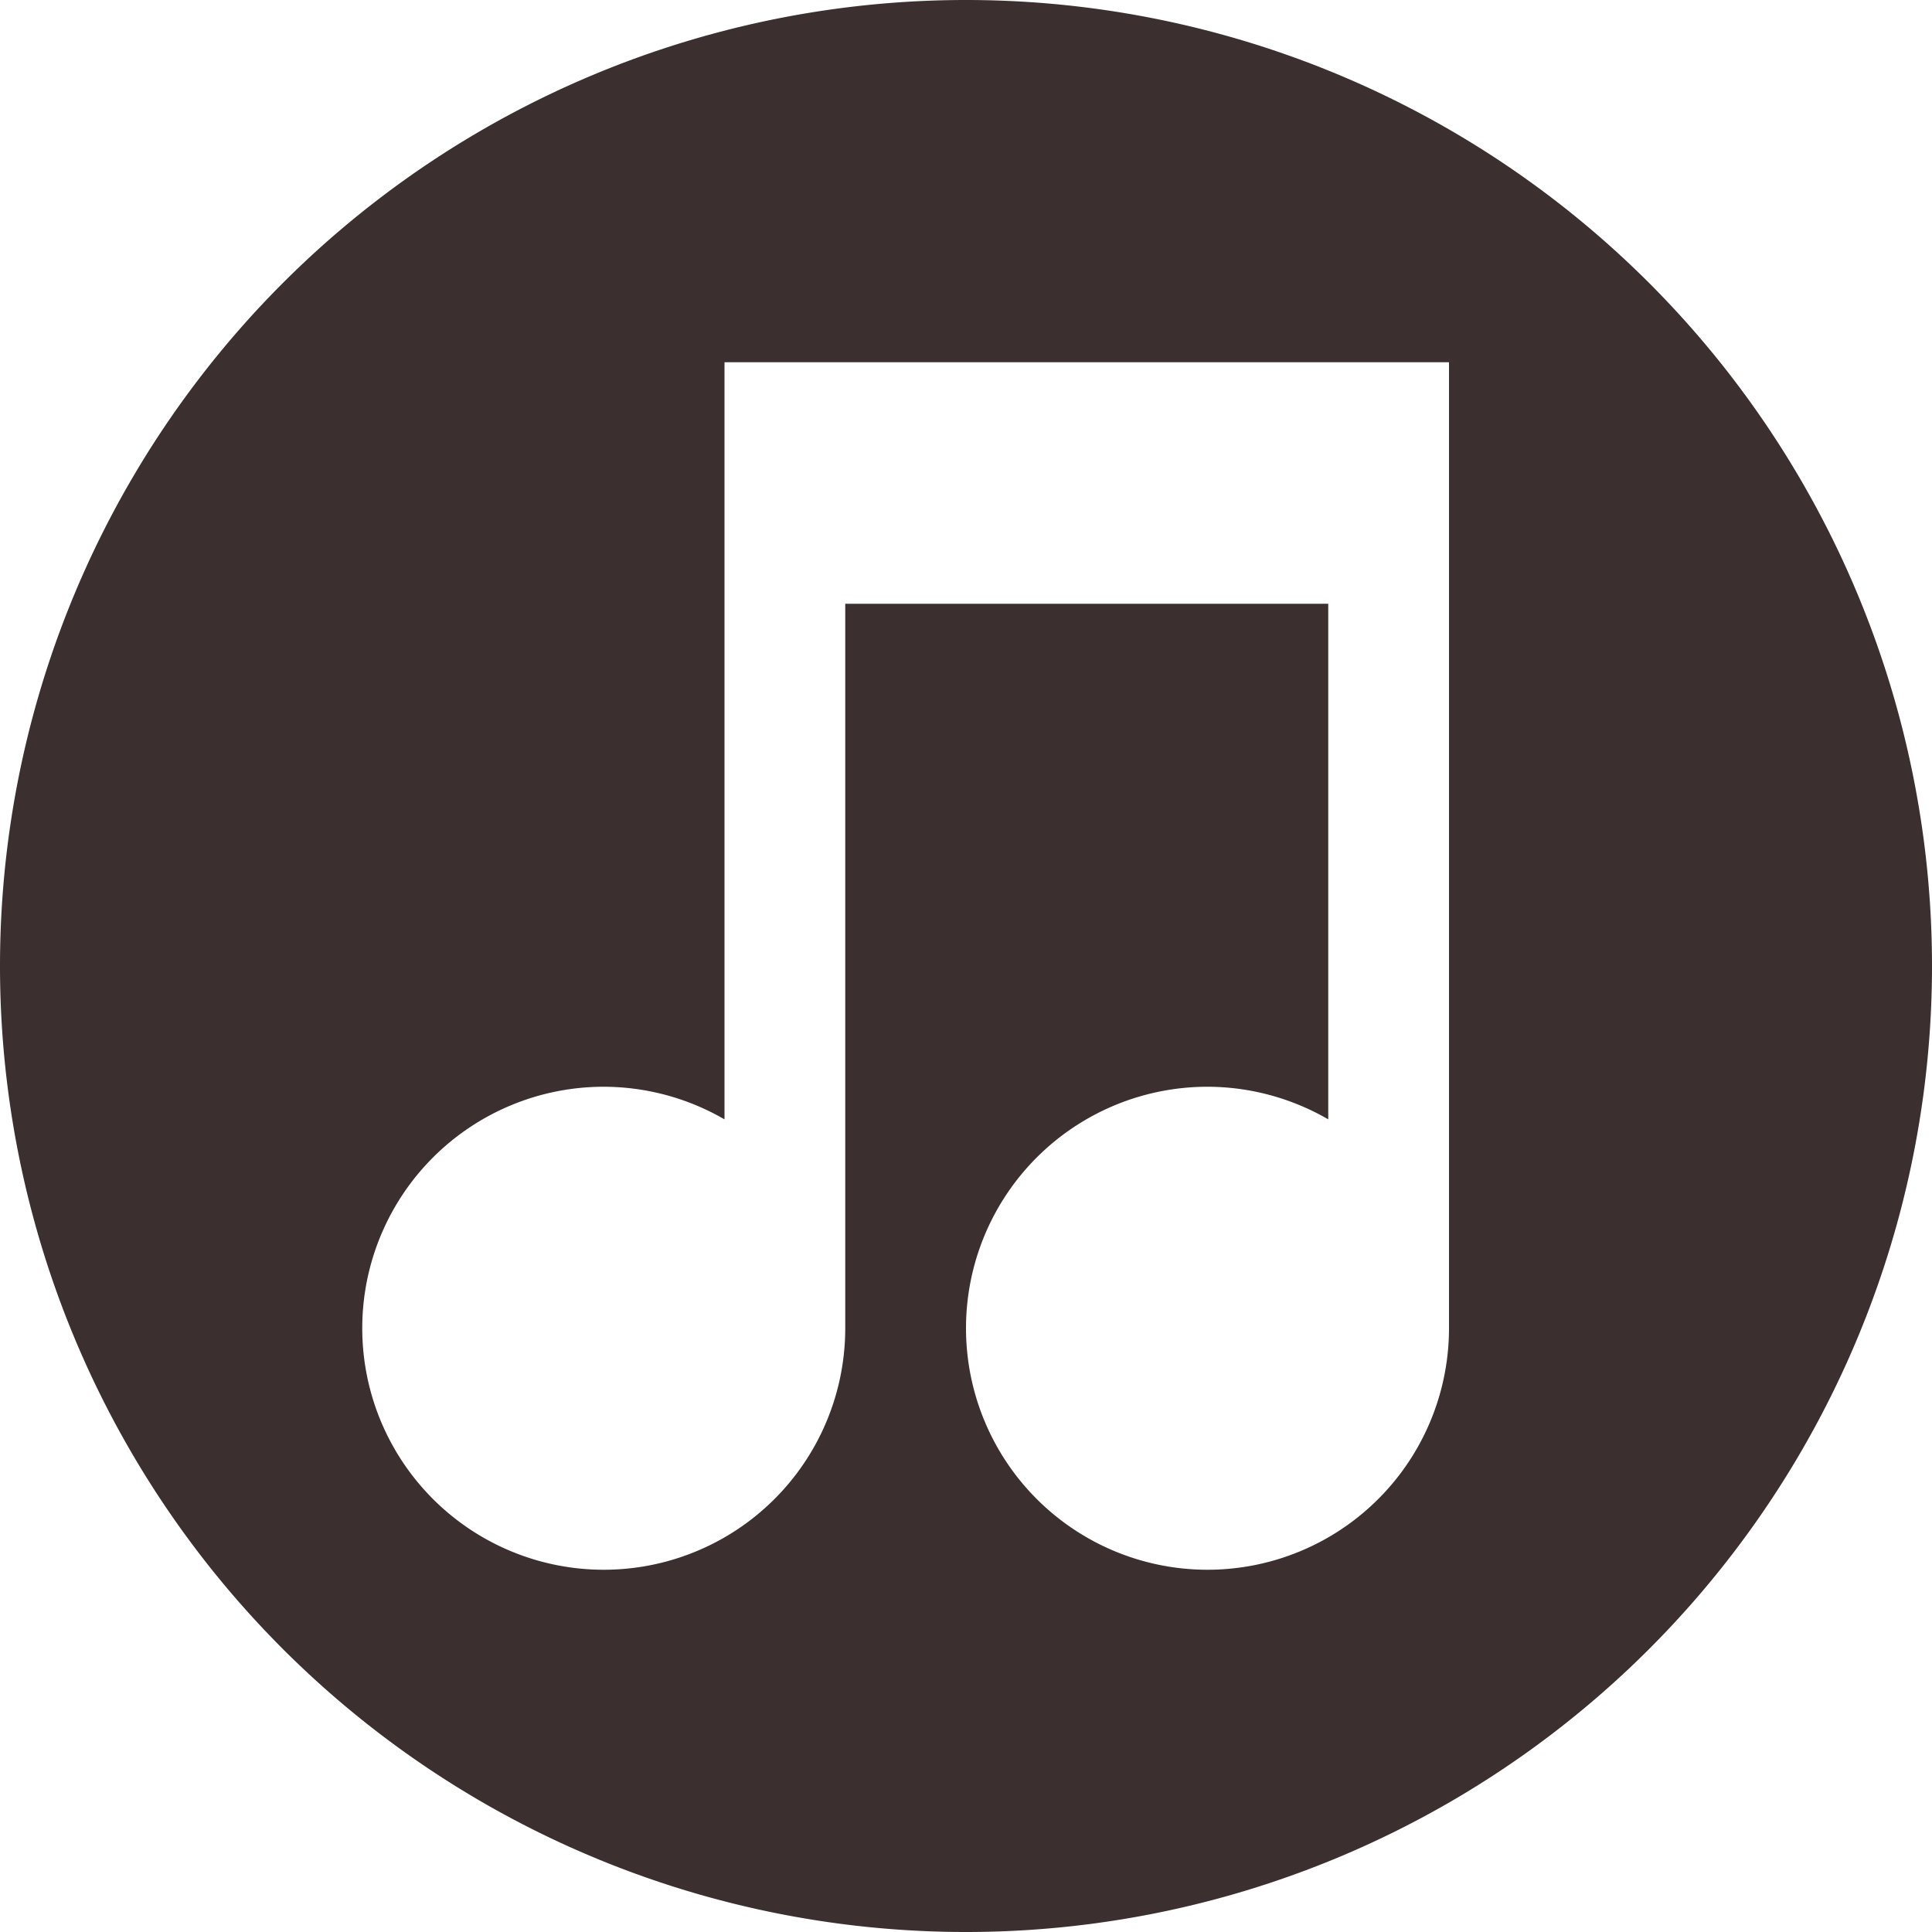 <svg xmlns="http://www.w3.org/2000/svg" width="16" height="16" version="1.1">
 <defs>
  <style id="current-color-scheme" type="text/css">
   .ColorScheme-Text { color:#3b2f2f; } .ColorScheme-Highlight { color:#4285f4; }
  </style>
 </defs>
 <path style="fill:currentColor" class="ColorScheme-Text" d="M 6,3 V 9.27 A 2,2 0 0 0 5,9 2,2 0 0 0 3,11 2,2 0 0 0 5,13 2,2 0 0 0 7,11 V 5 H 11 V 9.27 A 2,2 0 0 0 10,9 2,2 0 0 0 8,11 2,2 0 0 0 10,13 2,2 0 0 0 12,11 V 3 Z M 16,8 A 8,8 0 0 1 8,16 8,8 0 0 1 0,8 8,8 0 0 1 8,0 8,8 0 0 1 16,8 Z"/>
</svg>
